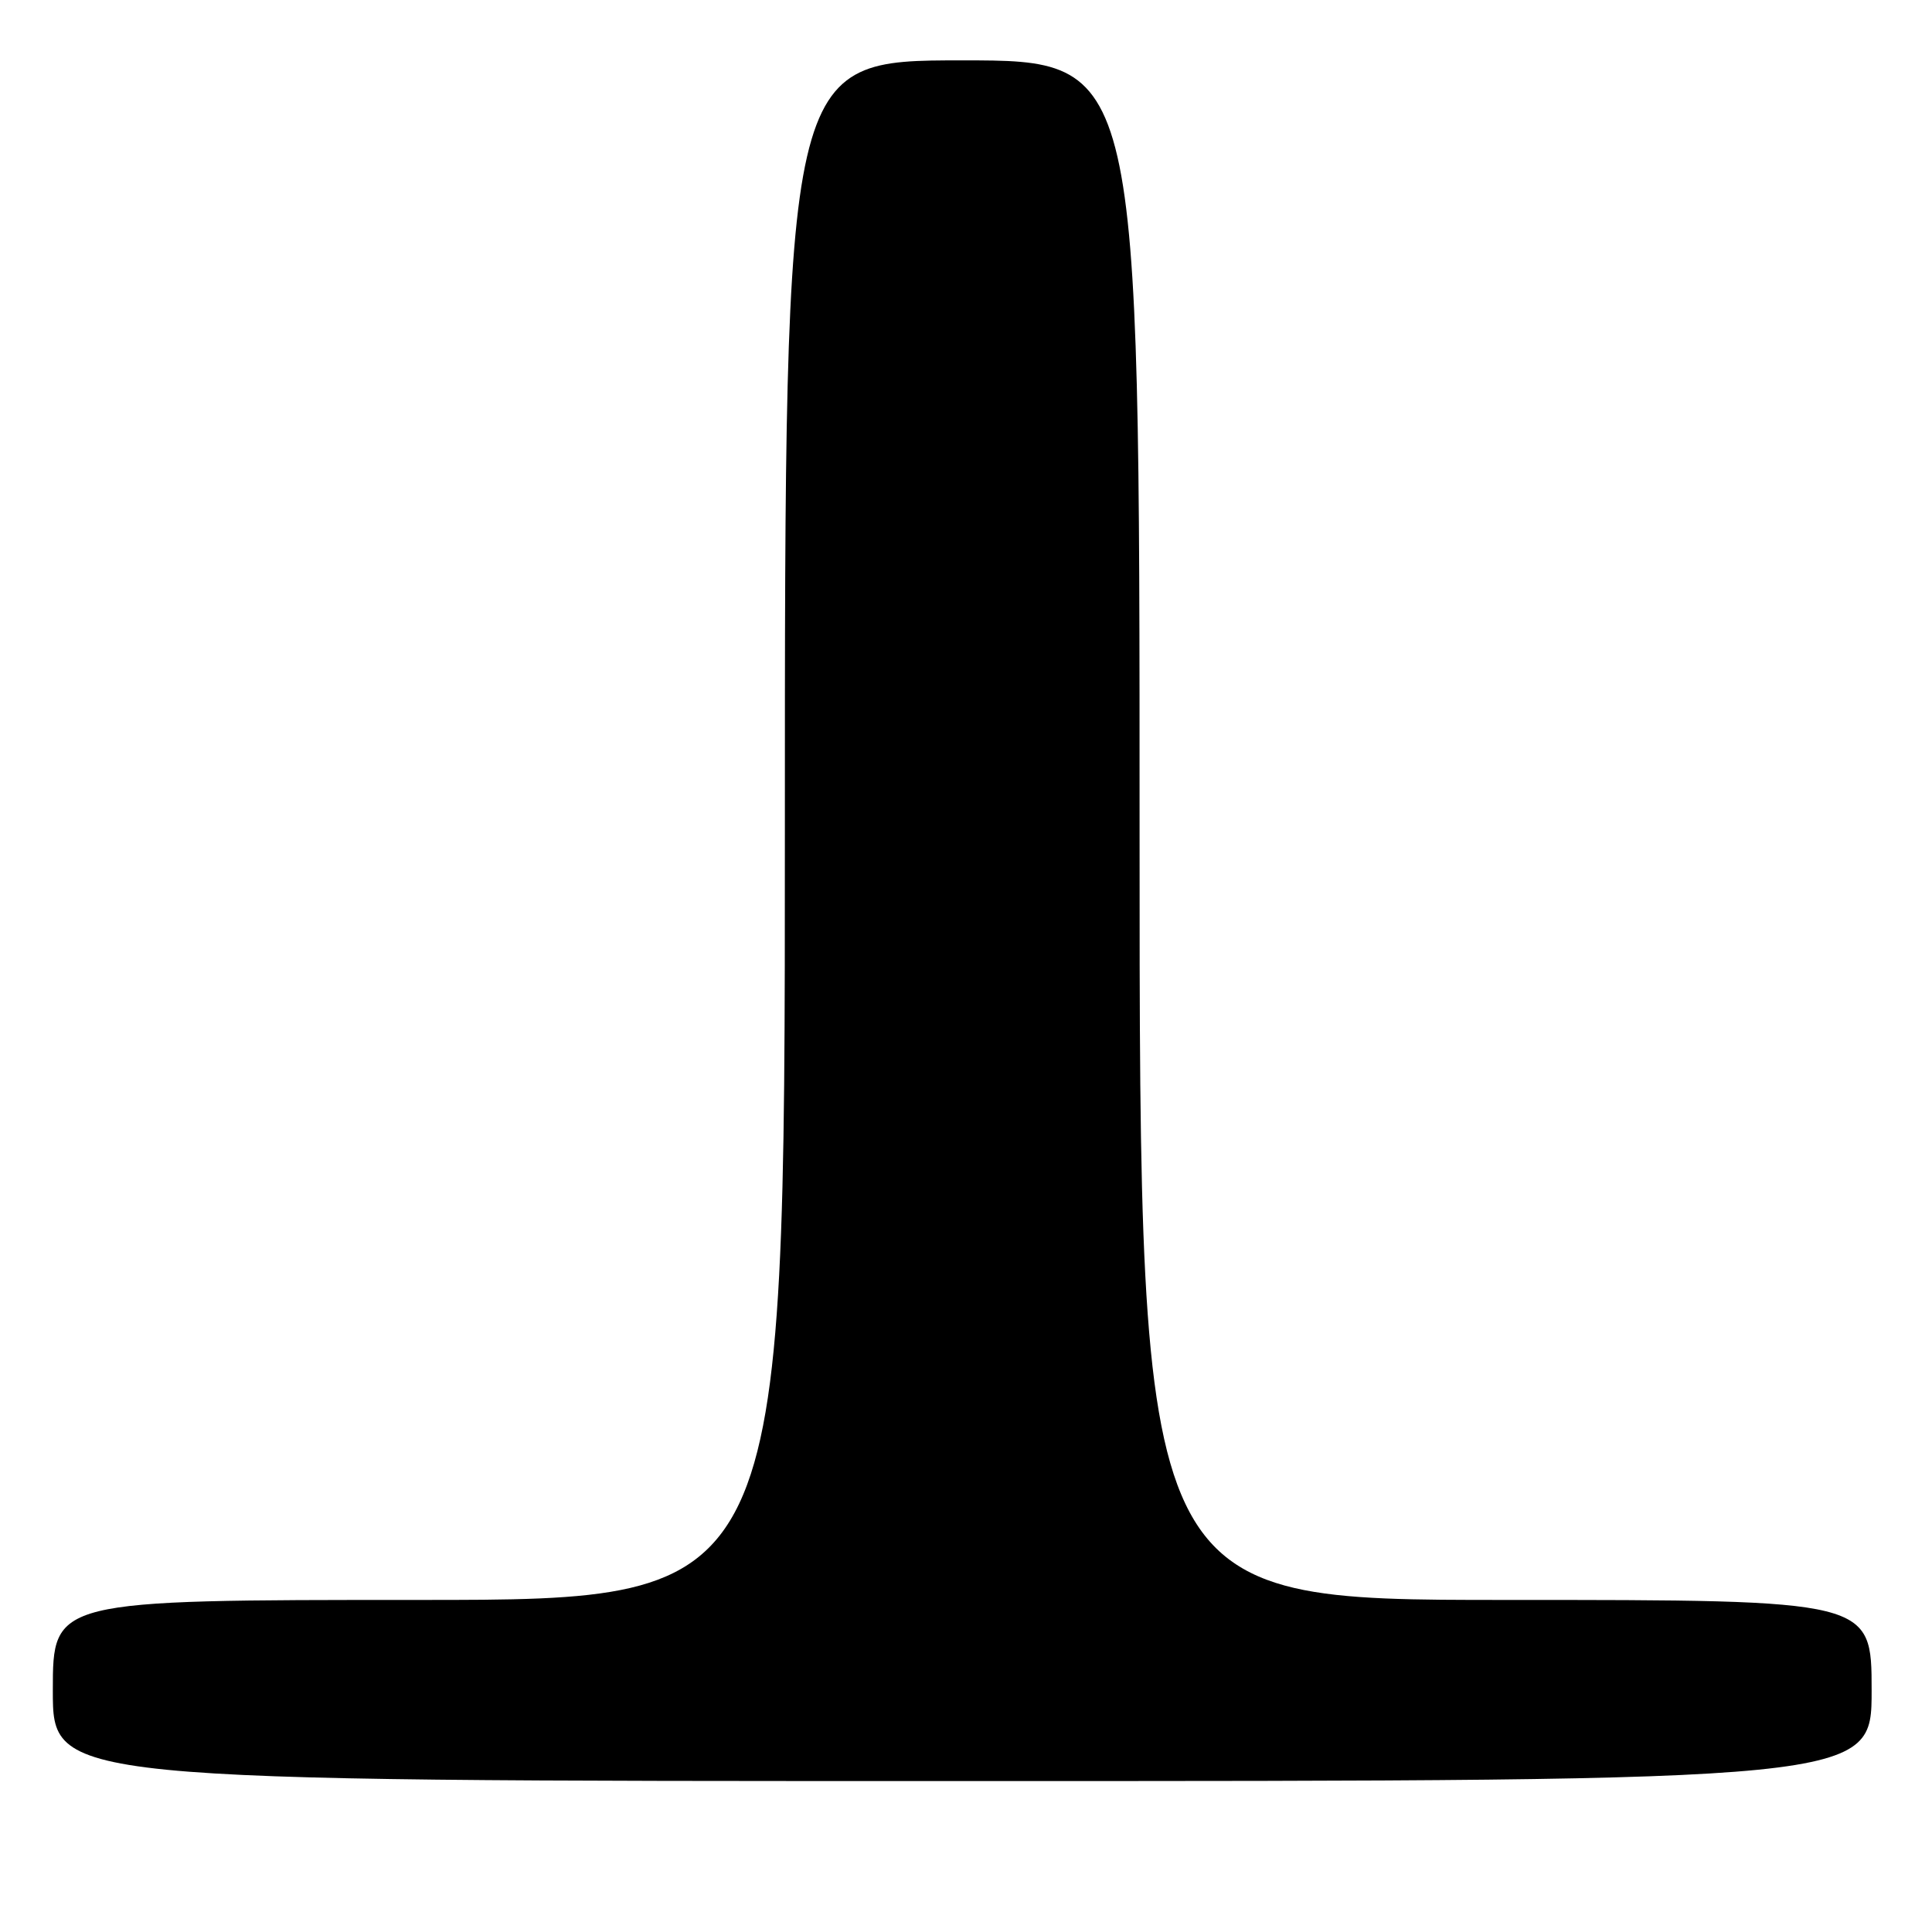 <?xml version="1.0" encoding="UTF-8" standalone="no"?>
<!DOCTYPE svg PUBLIC "-//W3C//DTD SVG 1.1//EN" "http://www.w3.org/Graphics/SVG/1.1/DTD/svg11.dtd" >
<svg xmlns="http://www.w3.org/2000/svg" xmlns:xlink="http://www.w3.org/1999/xlink" version="1.1" viewBox="0 0 256 256">
 <g >
 <path fill="currentColor"
d=" M 248.00 224.00 C 248.00 212.00 248.00 212.00 199.50 212.00 C 151.00 212.00 151.00 212.00 151.00 110.00 C 151.00 8.00 151.00 8.00 127.50 8.00 C 104.00 8.00 104.00 8.00 104.00 110.00 C 104.00 212.00 104.00 212.00 55.50 212.00 C 7.00 212.00 7.00 212.00 7.00 224.00 C 7.00 236.00 7.00 236.00 127.50 236.00 C 248.00 236.00 248.00 236.00 248.00 224.00 Z "/>
</g>
</svg>